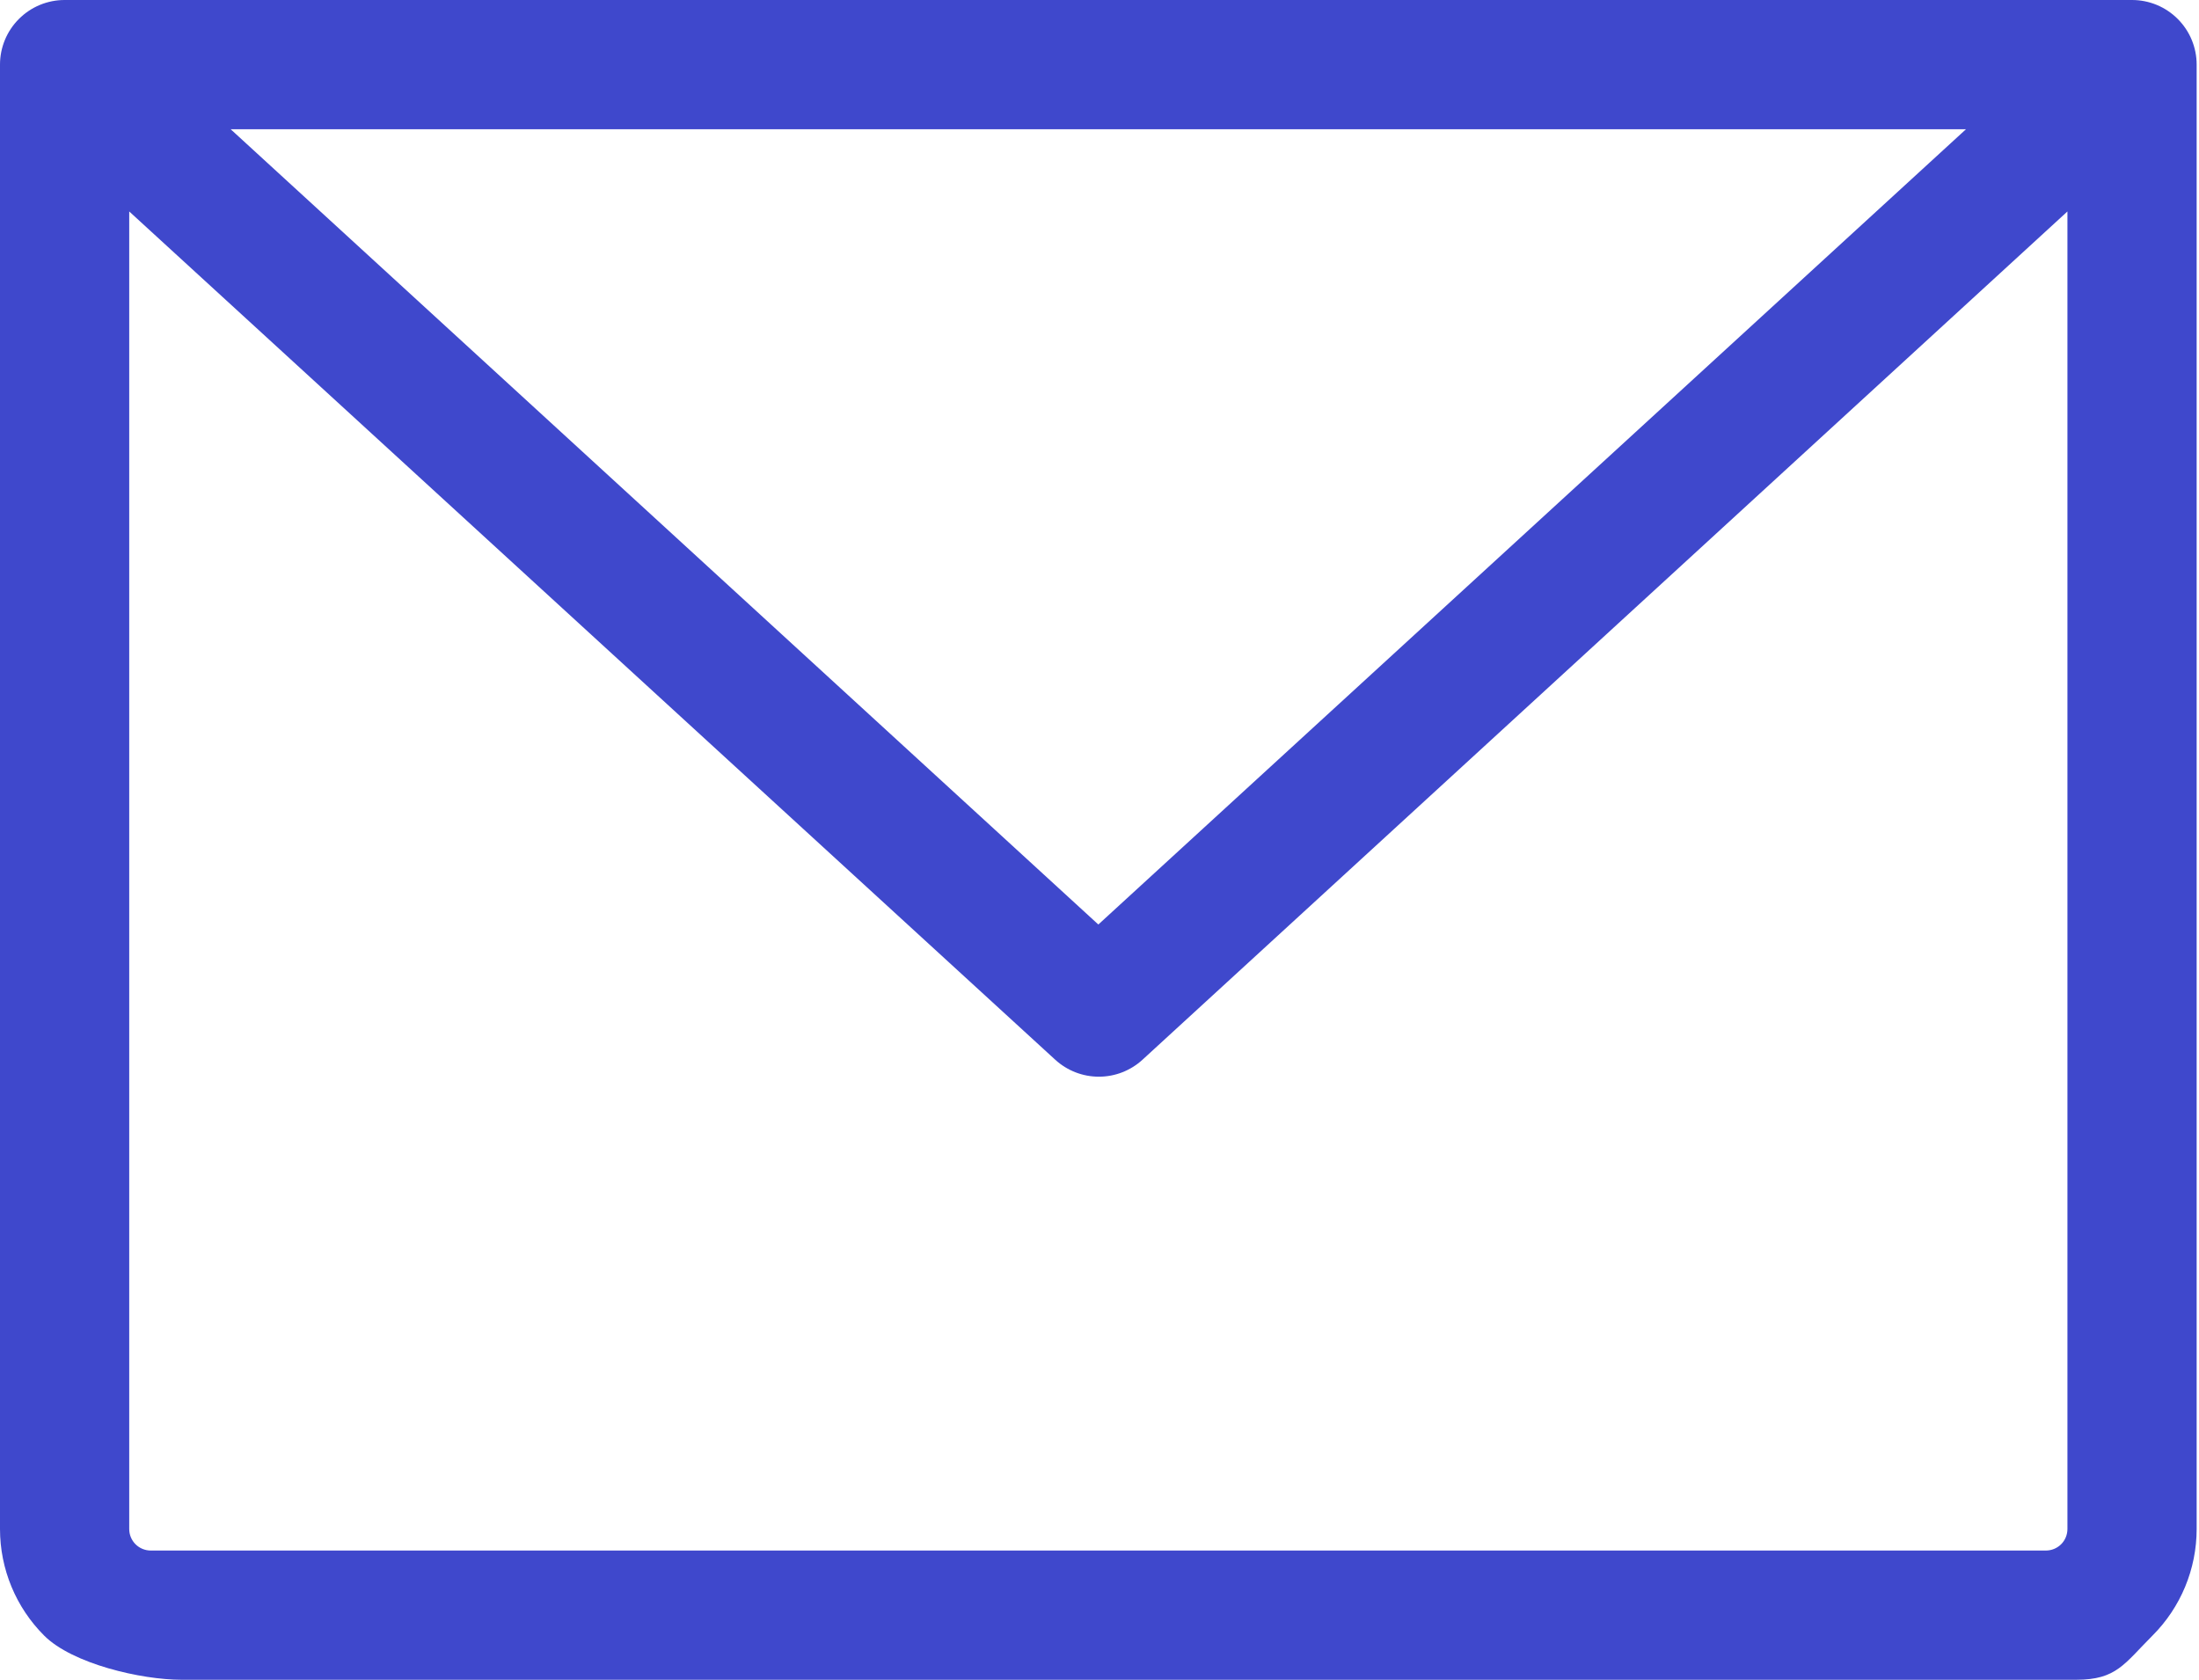 <svg width="72" height="55" viewBox="0 0 72 55" fill="none" xmlns="http://www.w3.org/2000/svg">
<path d="M69.808 0H2.115C1.554 0 1.016 0.223 0.62 0.62C0.223 1.016 0 1.554 0 2.115V50.064C0 51.373 0.52 52.629 1.446 53.554C2.371 54.48 4.627 55 5.936 55H67.987C69.296 55 69.552 54.48 70.477 53.554C71.403 52.629 71.923 51.373 71.923 50.064V2.115C71.923 1.554 71.7 1.016 71.303 0.62C70.907 0.223 70.369 0 69.808 0ZM64.371 4.231L35.962 30.271L7.552 4.231H64.371ZM66.987 50.769H4.936C4.749 50.769 4.57 50.695 4.437 50.563C4.305 50.431 4.231 50.251 4.231 50.064V6.924L34.551 34.699C34.941 35.056 35.451 35.254 35.979 35.254C36.508 35.254 37.017 35.056 37.407 34.699L67.692 6.924V50.064C67.692 50.251 67.618 50.431 67.486 50.563C67.353 50.695 67.174 50.769 66.987 50.769Z" fill="#3F48CC"/>
</svg>
